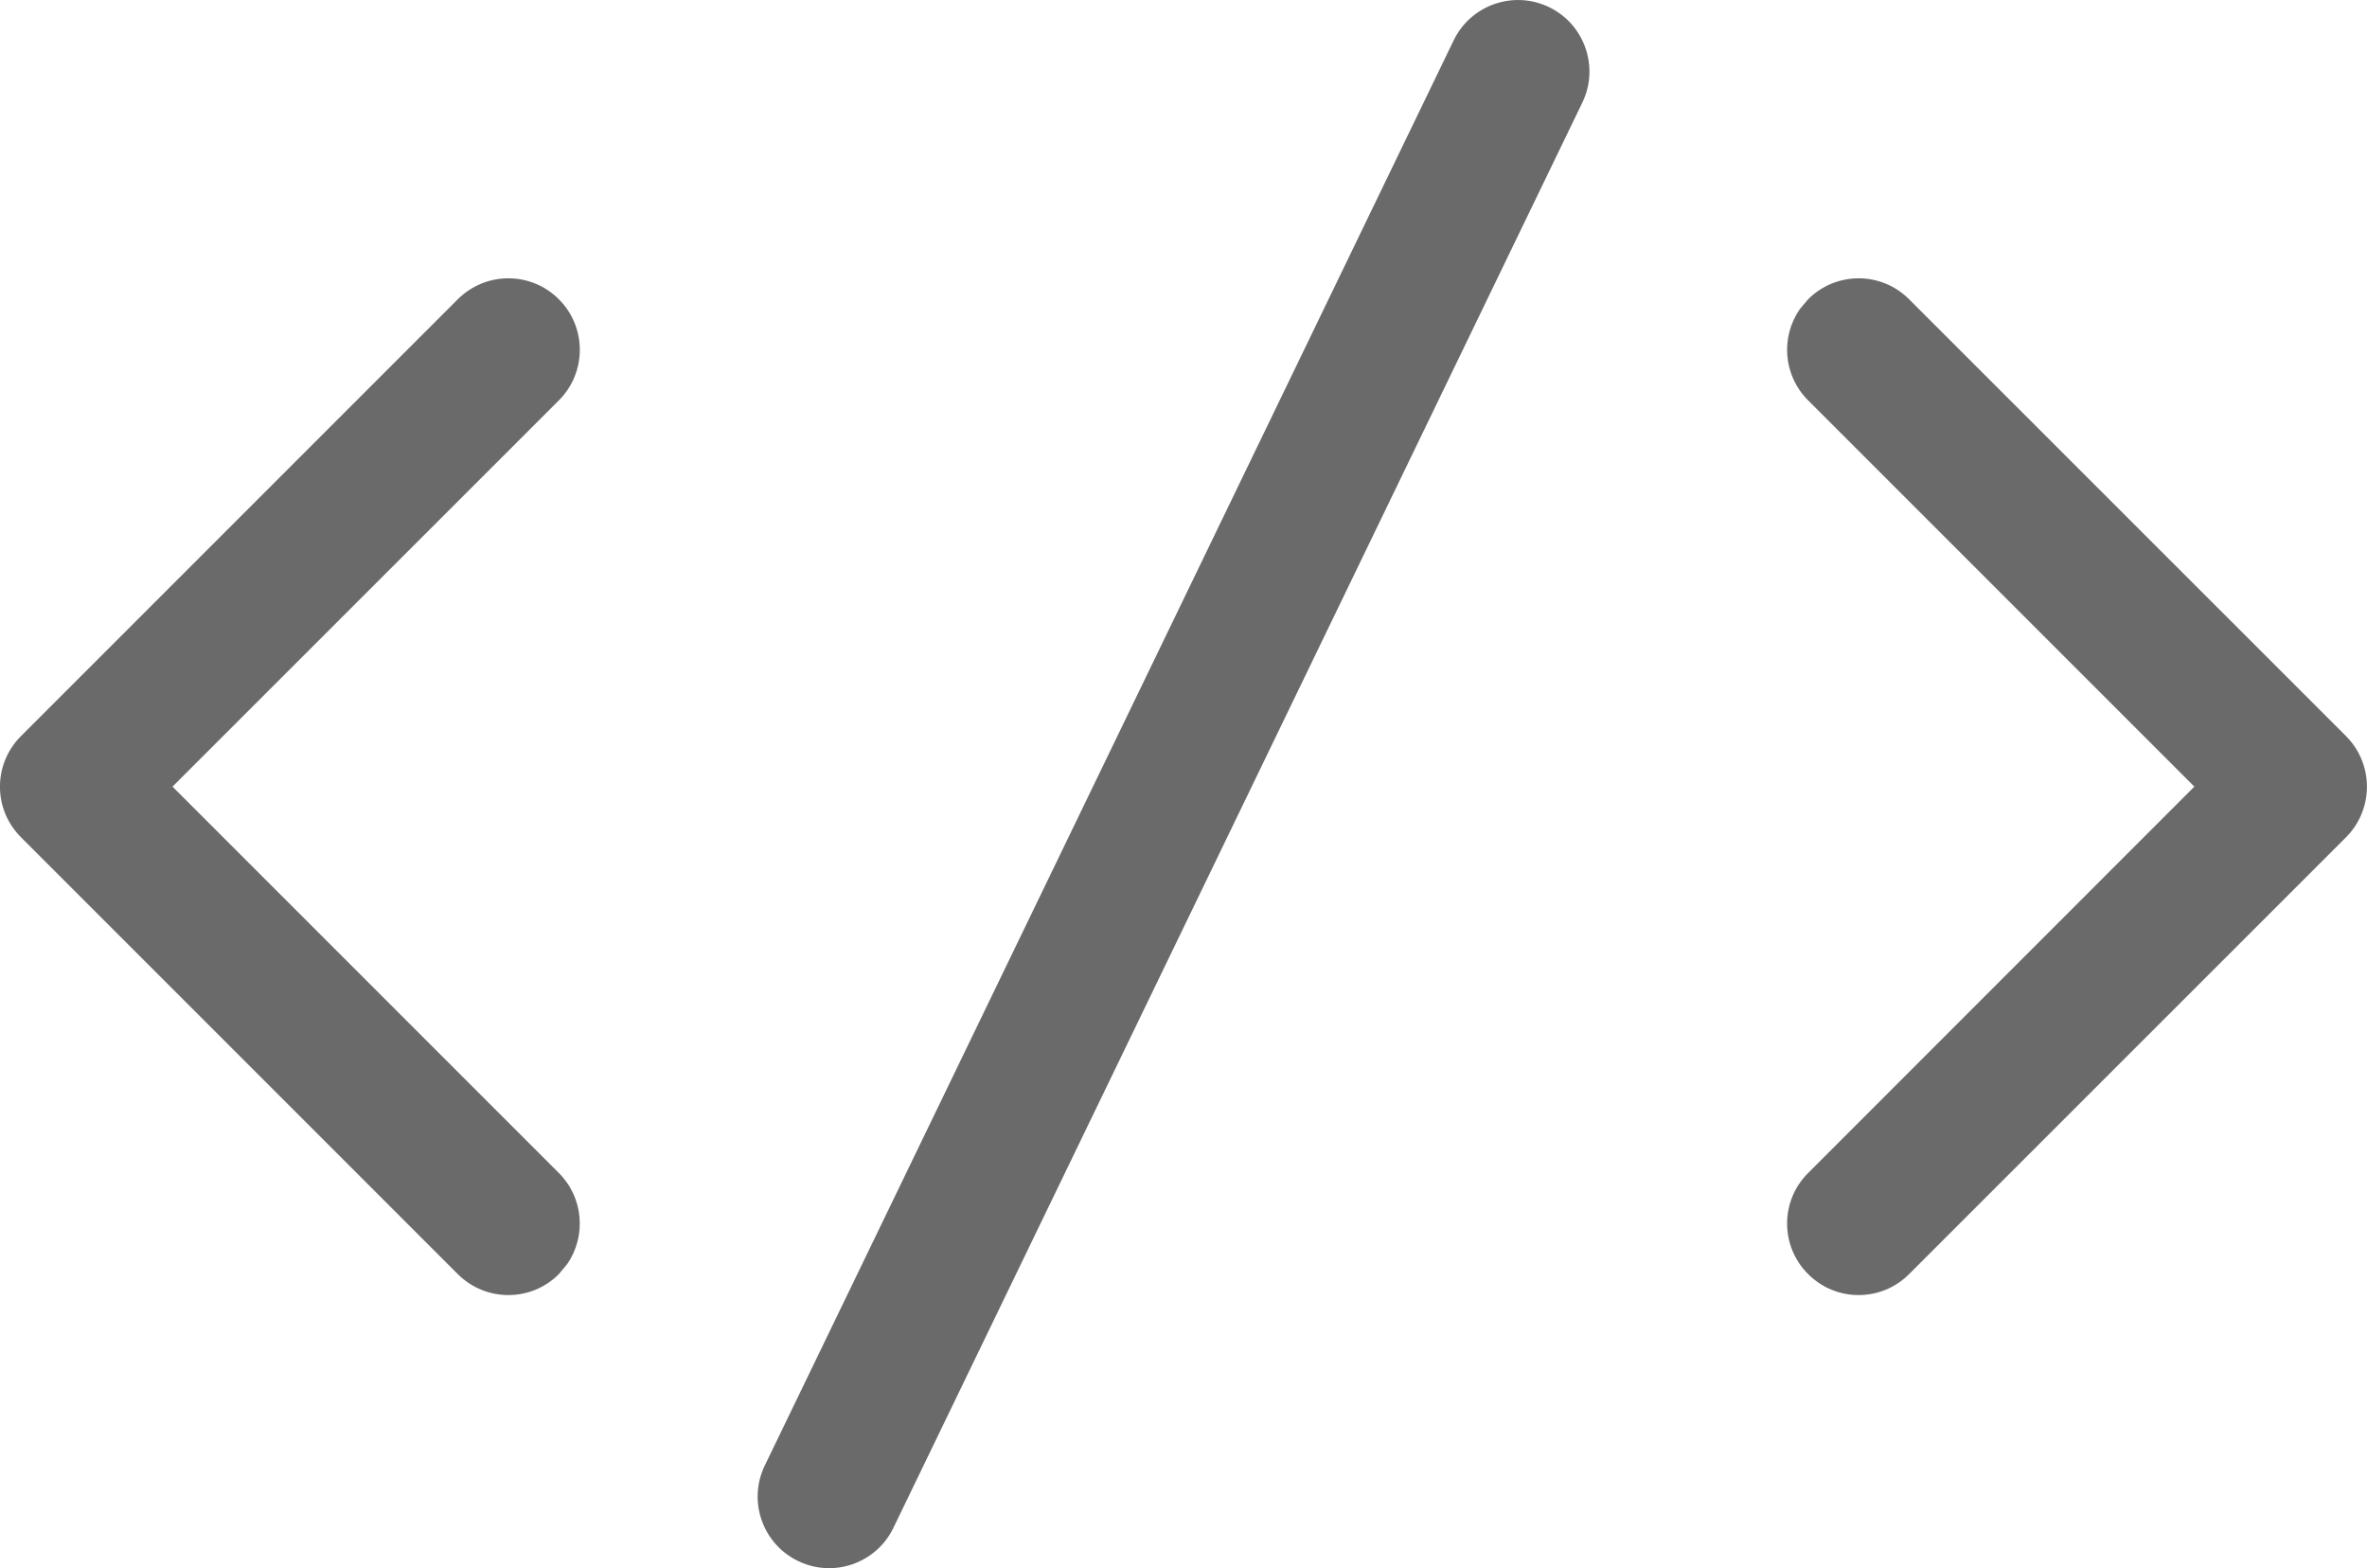 <?xml version="1.0" encoding="UTF-8"?>
<svg width="19.867px" height="13.161px" viewBox="0 0 19.867 13.161" version="1.1" xmlns="http://www.w3.org/2000/svg" xmlns:xlink="http://www.w3.org/1999/xlink">
    <title>Combined Shape</title>
    <g id="Page-2" stroke="none" stroke-width="1" fill="none" fill-rule="evenodd">
        <g id="Artboard-Copy-4" transform="translate(-6.4, -9.669)" fill="#6A6A6A" fill-rule="nonzero">
            <g id="code-circle" transform="translate(6.4, 9.669)">
                <path d="M3.842,2.512 C4.077,2.277 4.457,2.277 4.691,2.512 C4.925,2.746 4.925,3.126 4.691,3.36 L1.448,6.602 L4.691,9.845 C4.899,10.053 4.922,10.377 4.76,10.61 L4.691,10.693 C4.457,10.928 4.077,10.928 3.842,10.693 L0.176,7.027 C-0.059,6.792 -0.059,6.413 0.176,6.178 L3.842,2.512 Z M15.176,2.512 C15.41,2.277 15.79,2.277 16.024,2.512 L19.691,6.178 C19.925,6.413 19.925,6.792 19.691,7.027 L16.024,10.693 C15.79,10.928 15.41,10.928 15.176,10.693 C14.941,10.459 14.941,10.079 15.176,9.845 L18.418,6.602 L15.176,3.36 C14.967,3.152 14.944,2.829 15.106,2.595 L15.176,2.512 Z M12.201,0.339 C12.345,0.041 12.704,-0.084 13.002,0.06 C13.3,0.204 13.425,0.563 13.281,0.861 L7.499,12.822 C7.355,13.121 6.996,13.246 6.698,13.101 C6.4,12.957 6.275,12.598 6.419,12.3 L12.201,0.339 Z" id="Combined-Shape"></path>
            </g>
        </g>
    </g>
</svg>